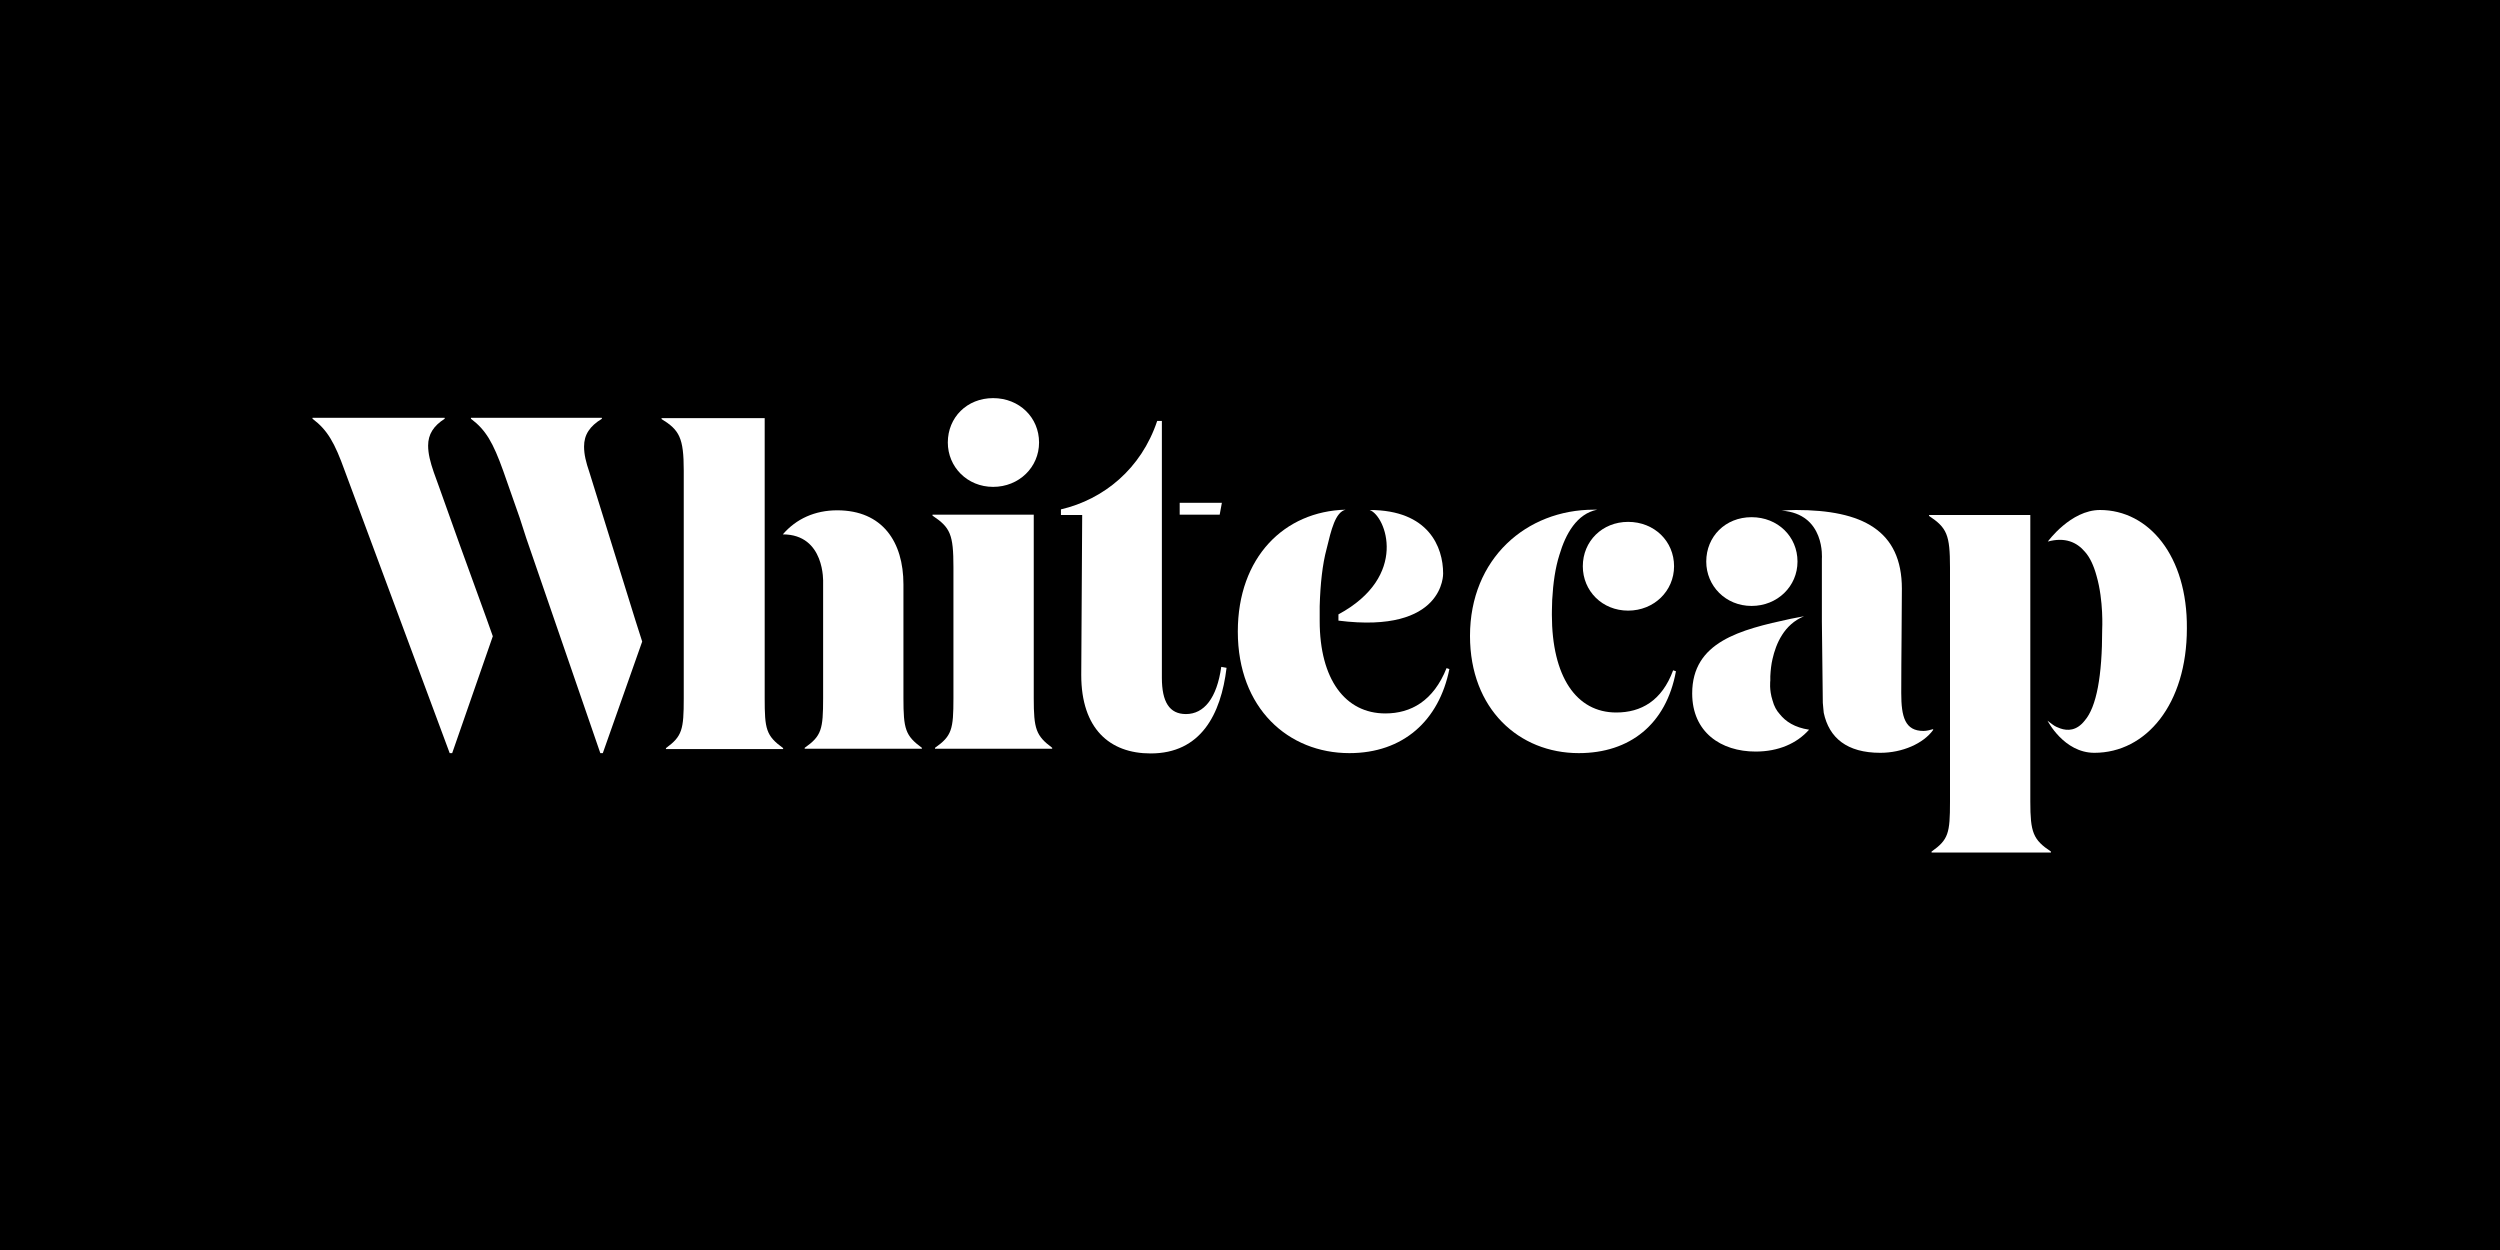 <?xml version="1.0" encoding="utf-8"?>
<!-- Generator: Adobe Illustrator 27.1.0, SVG Export Plug-In . SVG Version: 6.00 Build 0)  -->
<svg version="1.1" id="Layer_1" xmlns="http://www.w3.org/2000/svg" xmlns:xlink="http://www.w3.org/1999/xlink" x="0px" y="0px"
	 viewBox="0 0 800 400" style="enable-background:new 0 0 800 400;" xml:space="preserve">
<style type="text/css">
	.st0{fill:#FFFFFF;}
</style>
<rect width="800" height="400"/>
<g>
	<g>
		<g>
			<path class="st0" d="M317.8,155.8c8.3,0,14.7-6.3,14.7-14.2c0-8-6.3-14.2-14.7-14.2s-14.5,6.2-14.5,14.2
				C303.3,149.4,309.5,155.8,317.8,155.8z"/>
			<path class="st0" d="M330.8,223.4v-58.7h-32.4v0.3c5.7,3.8,6.7,6,6.7,16.5v41.9c0,10-0.5,12.1-5.9,15.9v0.3h37.5v-0.3
				C331.5,235.4,330.8,233.3,330.8,223.4z"/>
			<path class="st0" d="M147,174l-6.5-18.2l-1.7-4.7c-1.1-3.2-1.8-5.9-1.8-8.5c0-3.6,1.7-6.3,5.3-8.6v-0.3H100v0.3
				c4.8,3.6,7.1,7.7,10.3,16.6l33.6,90.4h0.8l13-37.4l-2.1-5.9L147,174z"/>
			<path class="st0" d="M188.6,151.1c-1.1-3.2-1.7-5.7-1.7-8.2c0-3.8,1.8-6.5,5.7-8.9v-0.3h-41.9v0.3c4.8,3.6,7.1,7.7,10.3,16.6
				l5.3,15.1l2.1,6.5l23.7,68.8h0.8l12.6-35.7l-2.2-6.9L188.6,151.1z"/>
			<path class="st0" d="M244.7,223.4v-30.1v-10.7v-9.4v-39.4h-33v0.3c5.7,3.5,7.1,6,7.1,16.5v72.9c0,10-0.5,12.1-5.7,15.9v0.3h37.5
				v-0.3C245.1,235.4,244.7,233.3,244.7,223.4z"/>
			<path class="st0" d="M289.1,223.4v-36.4c0-13.6-6.7-23.7-21.2-23.7c-7.1,0-13.1,2.7-17.4,7.7c13.6,0,12.9,15.4,12.9,15.4v37
				c0,10-0.5,12.1-5.9,15.9v0.3H295v-0.3C289.7,235.4,289.1,233.3,289.1,223.4z"/>
			<polygon class="st0" points="391,160.9 377.5,160.9 377.5,164.7 390.3,164.7 			"/>
			<path class="st0" d="M379.5,228.5c-5.3,0-7.7-3.9-7.7-11.6v-38.9v-13.2v-3.8v-5.2v-21.1h-1.5c-5.1,15.3-17.1,25.1-30.8,28.3v1.8
				h6.8l-0.3,51.2c0,17.2,9.1,25.1,22.2,25.1c16,0,22.5-12.4,24.3-27.4l-1.7-0.3C389.4,223.4,385.3,228.5,379.5,228.5z"/>
			<path class="st0" d="M517.2,228c-12.8,0-20.6-11.5-20.6-31.3c0,0,0-1.9,0.1-4.7c0.3-5.5,1-10.3,2.3-14.4
				c2-6.8,5.6-13.2,12.1-14.5c-0.4,0-0.7,0-1.1,0c-21.5,0-39.6,15.6-39.6,40.4c0,23.4,15.7,37.5,34.8,37.5c16.3,0,28-9.2,31.1-26.2
				l-0.9-0.3C531.8,224.3,525.1,228,517.2,228z"/>
			<path class="st0" d="M506.5,181.2c0,7.9,6.2,14.2,14.5,14.2c8.3,0,14.7-6.3,14.7-14.2c0-8-6.3-14.2-14.7-14.2
				C512.7,167,506.5,173.2,506.5,181.2z"/>
			<path class="st0" d="M560.5,193.9c8.3,0,14.7-6.3,14.7-14.2c0-8-6.3-14.2-14.7-14.2s-14.5,6.2-14.5,14.2
				C546,187.5,552.2,193.9,560.5,193.9z"/>
			<path class="st0" d="M569.5,228.5c-1-1.1-1.8-2.5-2.3-4.4c-1.1-3.4-0.7-6.3-0.7-6.3s0-0.5,0-1.4c0.1-2,0.3-3.8,0.7-5.5
				c1.1-4.9,3.7-11.1,10.1-13.7l-4.2,0.8c-16.3,3.5-31.6,7.4-31.6,23.9c0,12.4,9.2,18.6,20.3,18.6c7.3,0,13.2-2.6,17.1-7
				C574.3,232.8,571.4,230.9,569.5,228.5z"/>
			<path class="st0" d="M618.7,233.3c-1.1,0.3-2.1,0.6-3.2,0.6c-5.9,0-7.1-4.5-7.1-12.1c0-12.7,0.2-23.9,0.2-33.4
				c0-18.7-12.7-25.2-33.9-25.2c-1.6,0-3.1,0.1-4.6,0.2c14.1,1,12.9,15.4,12.9,15.4v17.4v2.7l0.3,26c0,0.5,0.3,2.9,0.3,3.2
				c1.7,8,7.4,12.8,18.1,12.8c7.1,0,13.8-3,16.9-7.3V233.3z"/>
			<path class="st0" d="M443.3,228.3c-12.8,0-21-10.9-21-29.6v-3.2c0,0,0-0.5,0-1.5c0.2-7.2,0.9-13.5,2.2-18.3
				c1.5-6.2,2.8-11.8,6.1-12.6c-19.6,0.5-34.5,15.2-34.5,39c0,24.6,16.2,38.9,35.7,38.9c17.2,0,28.7-10.4,32-26.9l-0.9-0.3
				C458.7,224.3,451.5,228.3,443.3,228.3z"/>
			<path class="st0" d="M649.7,256.5v-9.2h0v-82.5h-32.4v0.3c5.7,3.8,6.7,6,6.7,16.5v75c0,10-0.5,12.1-5.9,15.9v0.3h38.2v-0.3
				C650.6,268.7,649.7,266.4,649.7,256.5z"/>
			<path class="st0" d="M672,163.2c-9.4,0-16.7,10.1-16.7,10.1c5.5-1.5,9.3,0.2,11.9,3.3c1.6,1.8,2.8,4.4,3.7,7.7
				c2.3,8,1.8,17.1,1.8,17.1c0,14.9-1.8,24.8-5.6,29.2c-2.6,3.3-5.5,3.3-7.8,2.5c-0.8-0.3-1.6-0.6-2.4-1.2c-1-0.7-1.7-1.3-1.7-1.3
				s5.2,10.3,15,10.3c16.6,0,29.6-15.6,29.6-39.8C700,177.9,687.6,163.2,672,163.2z"/>
			<path class="st0" d="M428.3,196.6c22.6-12.2,15.2-31.5,10-33.4l0,0c18.9,0,23.5,11.9,23.5,20.3c0,0,0.6,19.4-33.5,15.1"/>
		</g>
	</g>
</g>
</svg>
